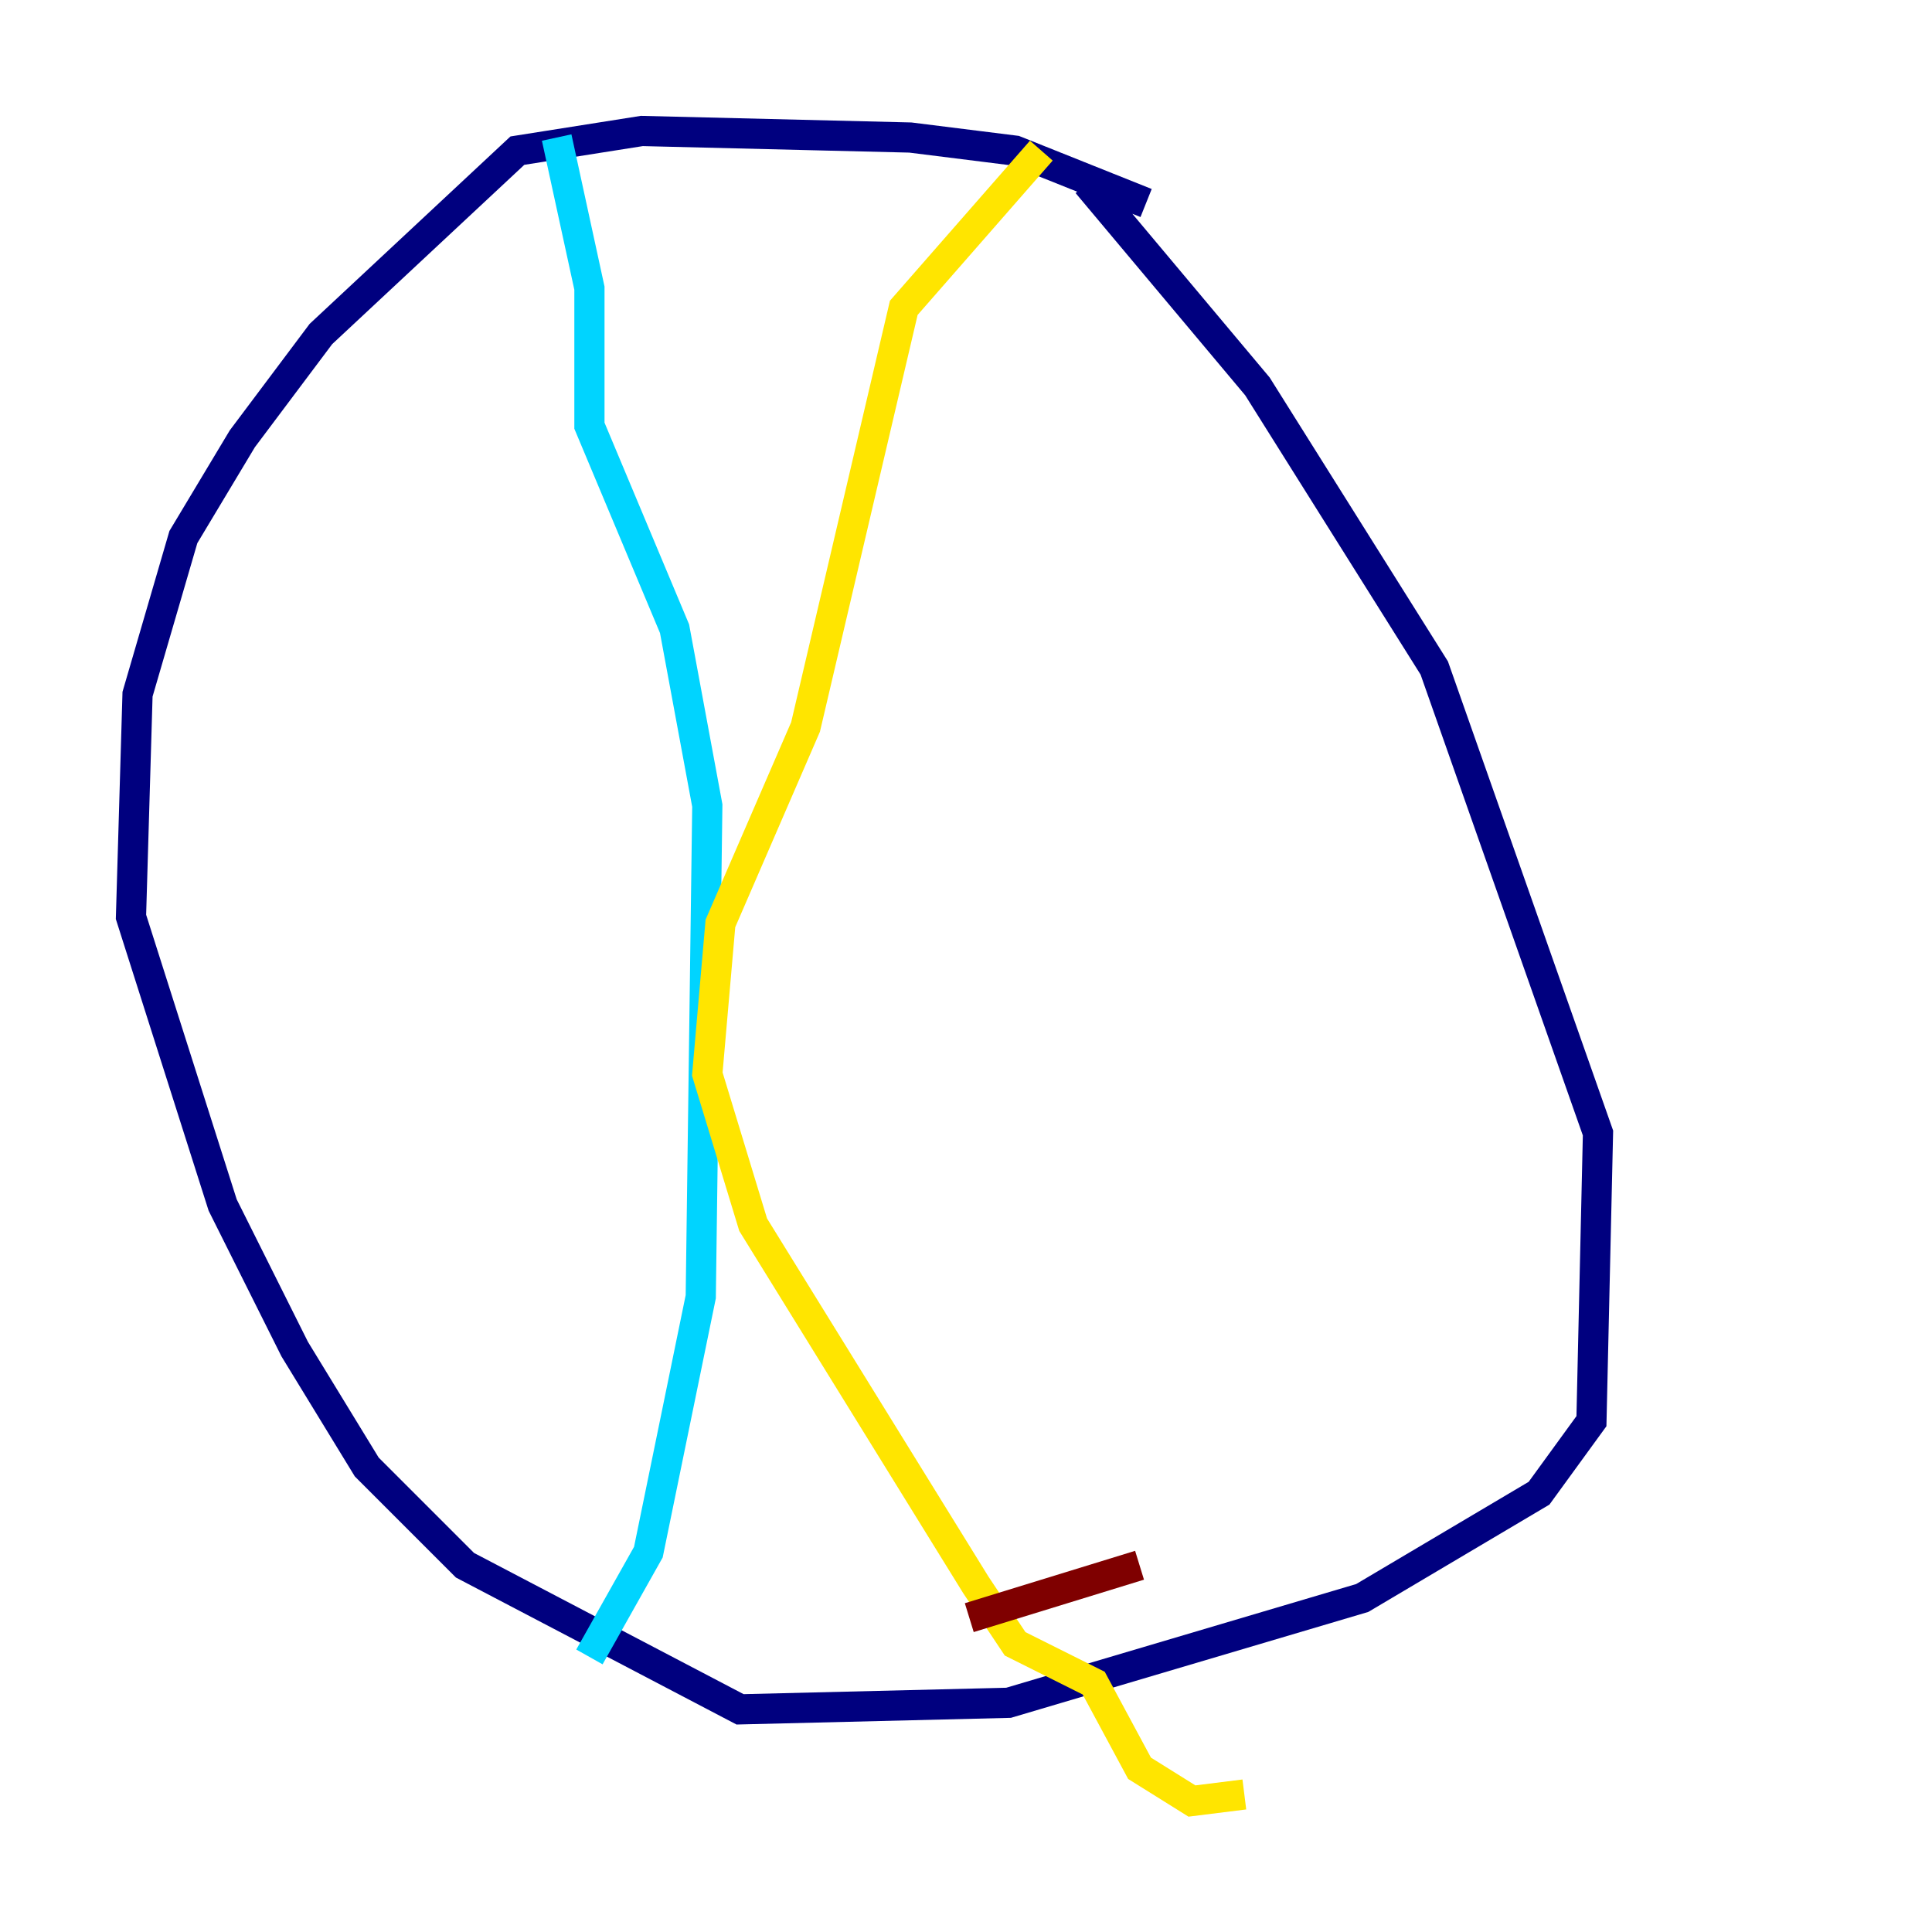 <?xml version="1.0" encoding="utf-8" ?>
<svg baseProfile="tiny" height="128" version="1.2" viewBox="0,0,128,128" width="128" xmlns="http://www.w3.org/2000/svg" xmlns:ev="http://www.w3.org/2001/xml-events" xmlns:xlink="http://www.w3.org/1999/xlink"><defs /><polyline fill="none" points="75.932,13.451 67.254,9.98 60.312,9.112 42.522,8.678 34.278,9.98 21.261,22.129 16.054,29.071 12.149,35.58 9.112,45.993 8.678,60.746 14.752,79.837 19.525,89.383 24.298,97.193 30.807,103.702 49.031,113.248 66.82,112.814 90.251,105.871 101.966,98.929 105.437,94.156 105.871,75.064 95.024,44.258 83.308,25.6 72.027,12.149" stroke="#00007f" stroke-width="2" /><polyline fill="none" points="39.051,109.776 42.956,102.834 46.427,85.912 46.861,53.37 44.691,41.654 39.051,28.203 39.051,19.091 36.881,9.112" stroke="#00d4ff" stroke-width="2" /><polyline fill="none" points="68.99,9.98 59.878,20.393 53.37,48.163 47.729,61.18 46.861,71.159 49.898,81.139 64.651,105.003 67.254,108.909 72.461,111.512 75.498,117.153 78.969,119.322 82.441,118.888" stroke="#ffe500" stroke-width="2" /><polyline fill="none" points="75.498,103.702 64.217,107.173" stroke="#7f0000" stroke-width="2" /></svg>